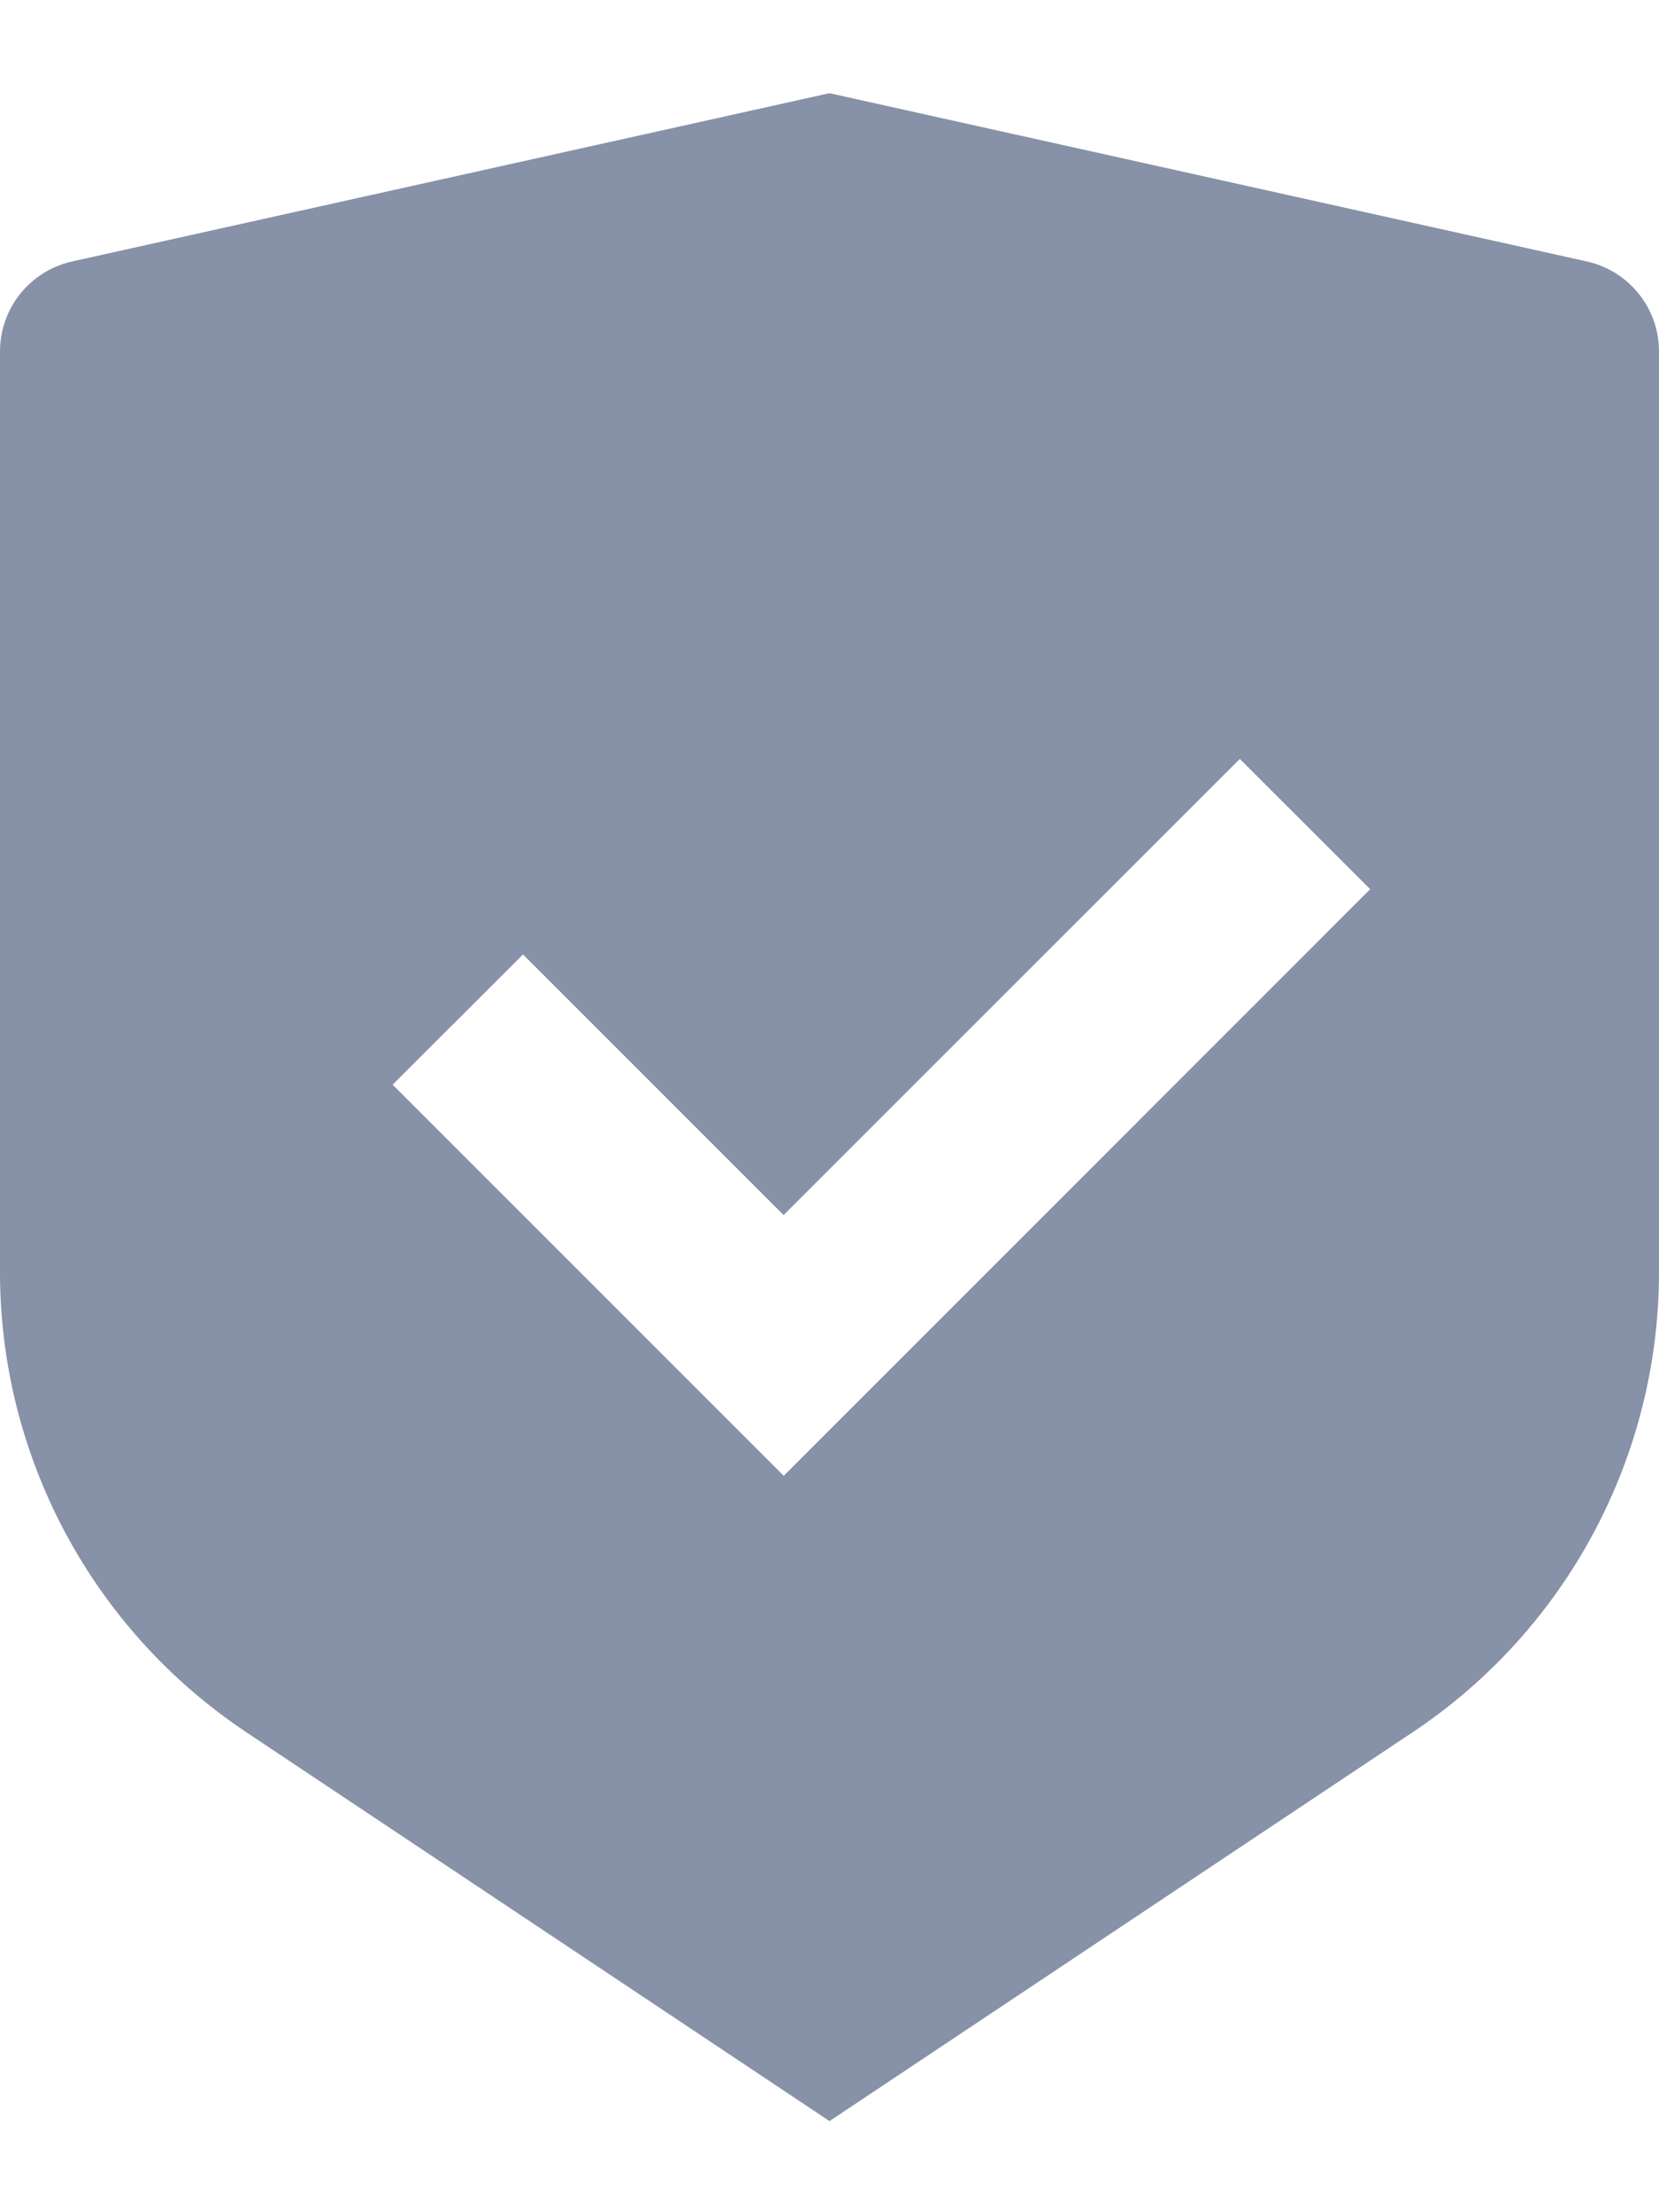 <svg width="12" height="16" viewBox="0 0 12 16" fill="none" xmlns="http://www.w3.org/2000/svg">
<path d="M6 0.674L11.478 1.891C11.783 1.959 12 2.229 12 2.542V9.2C12 10.537 11.331 11.787 10.219 12.528L6 15.341L1.781 12.528C0.668 11.786 0 10.537 0 9.201V2.542C0 2.229 0.217 1.959 0.522 1.891L6 0.674ZM8.968 5.489L5.668 8.788L3.783 6.903L2.84 7.845L5.669 10.674L9.911 6.431L8.968 5.489Z" fill="#8791A7"/>
</svg>
